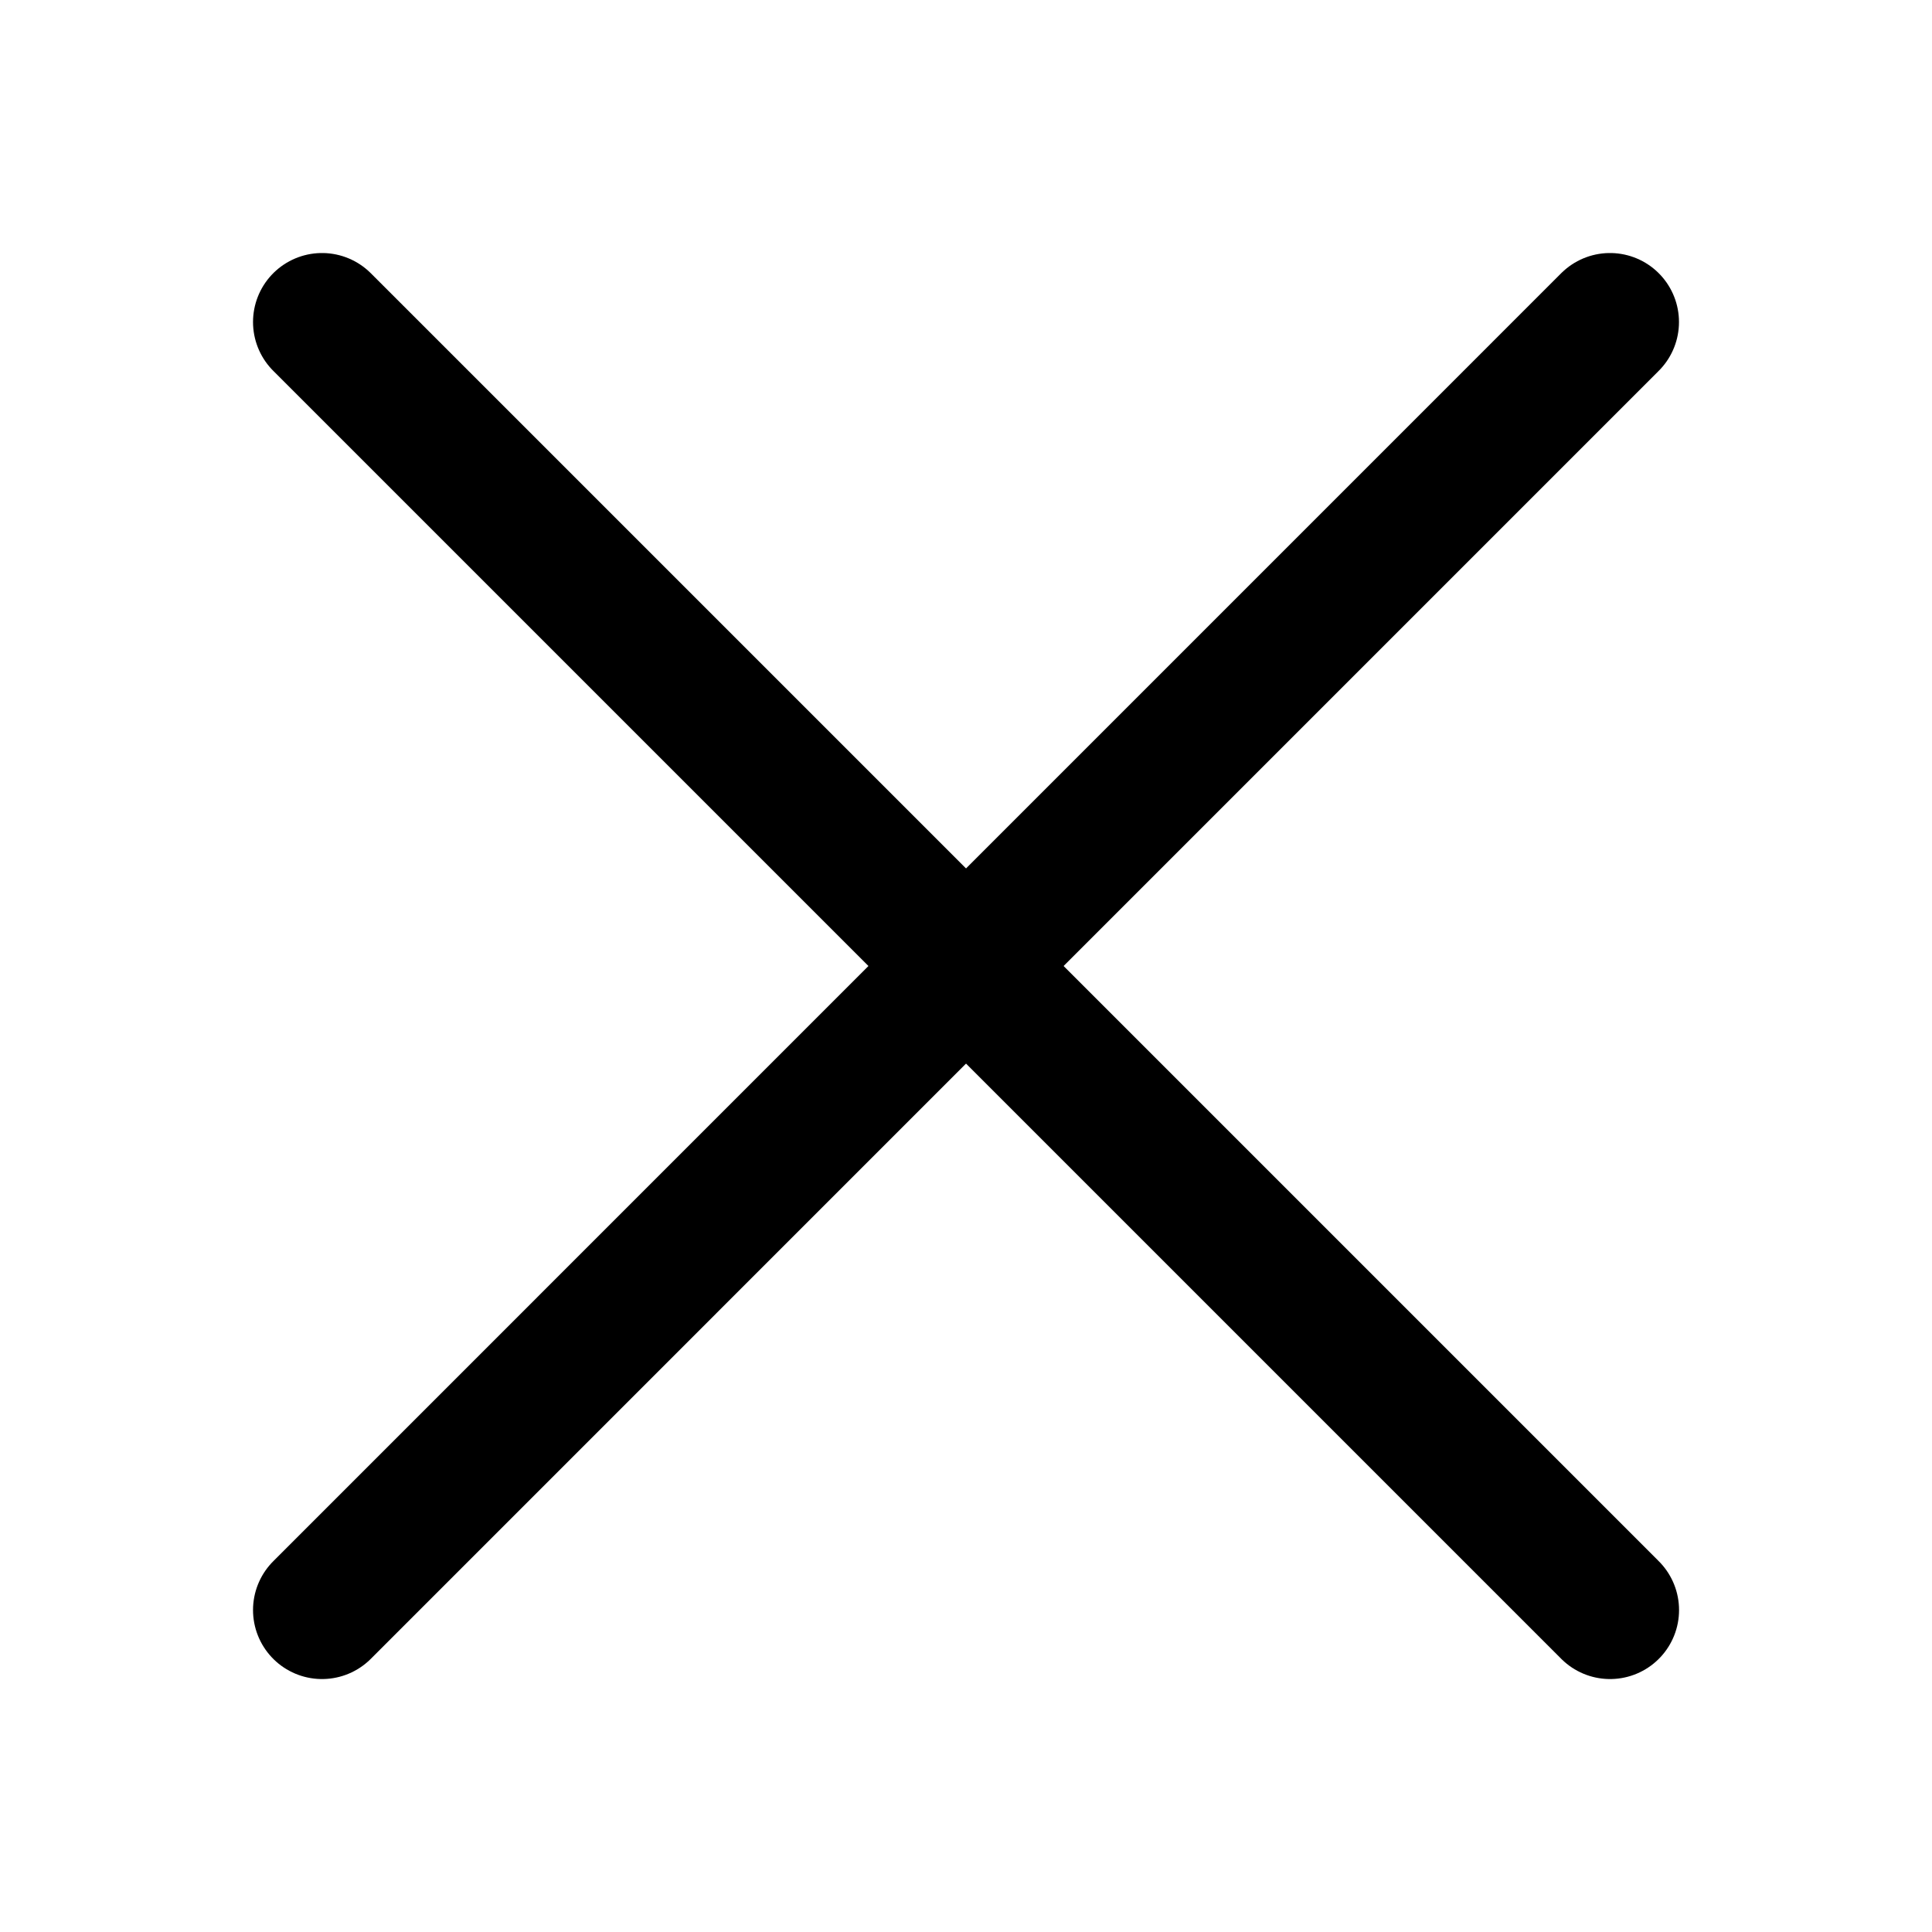 <svg width="28" height="28" viewBox="0 0 28 28" fill="none" xmlns="http://www.w3.org/2000/svg">
<path d="M23.333 4.667L4.667 23.334" stroke="currentColor" stroke-width="2" stroke-linecap="round"/>
<path d="M23.334 23.334L4.667 4.667" stroke="currentColor" stroke-width="2" stroke-linecap="round"/>
</svg>
